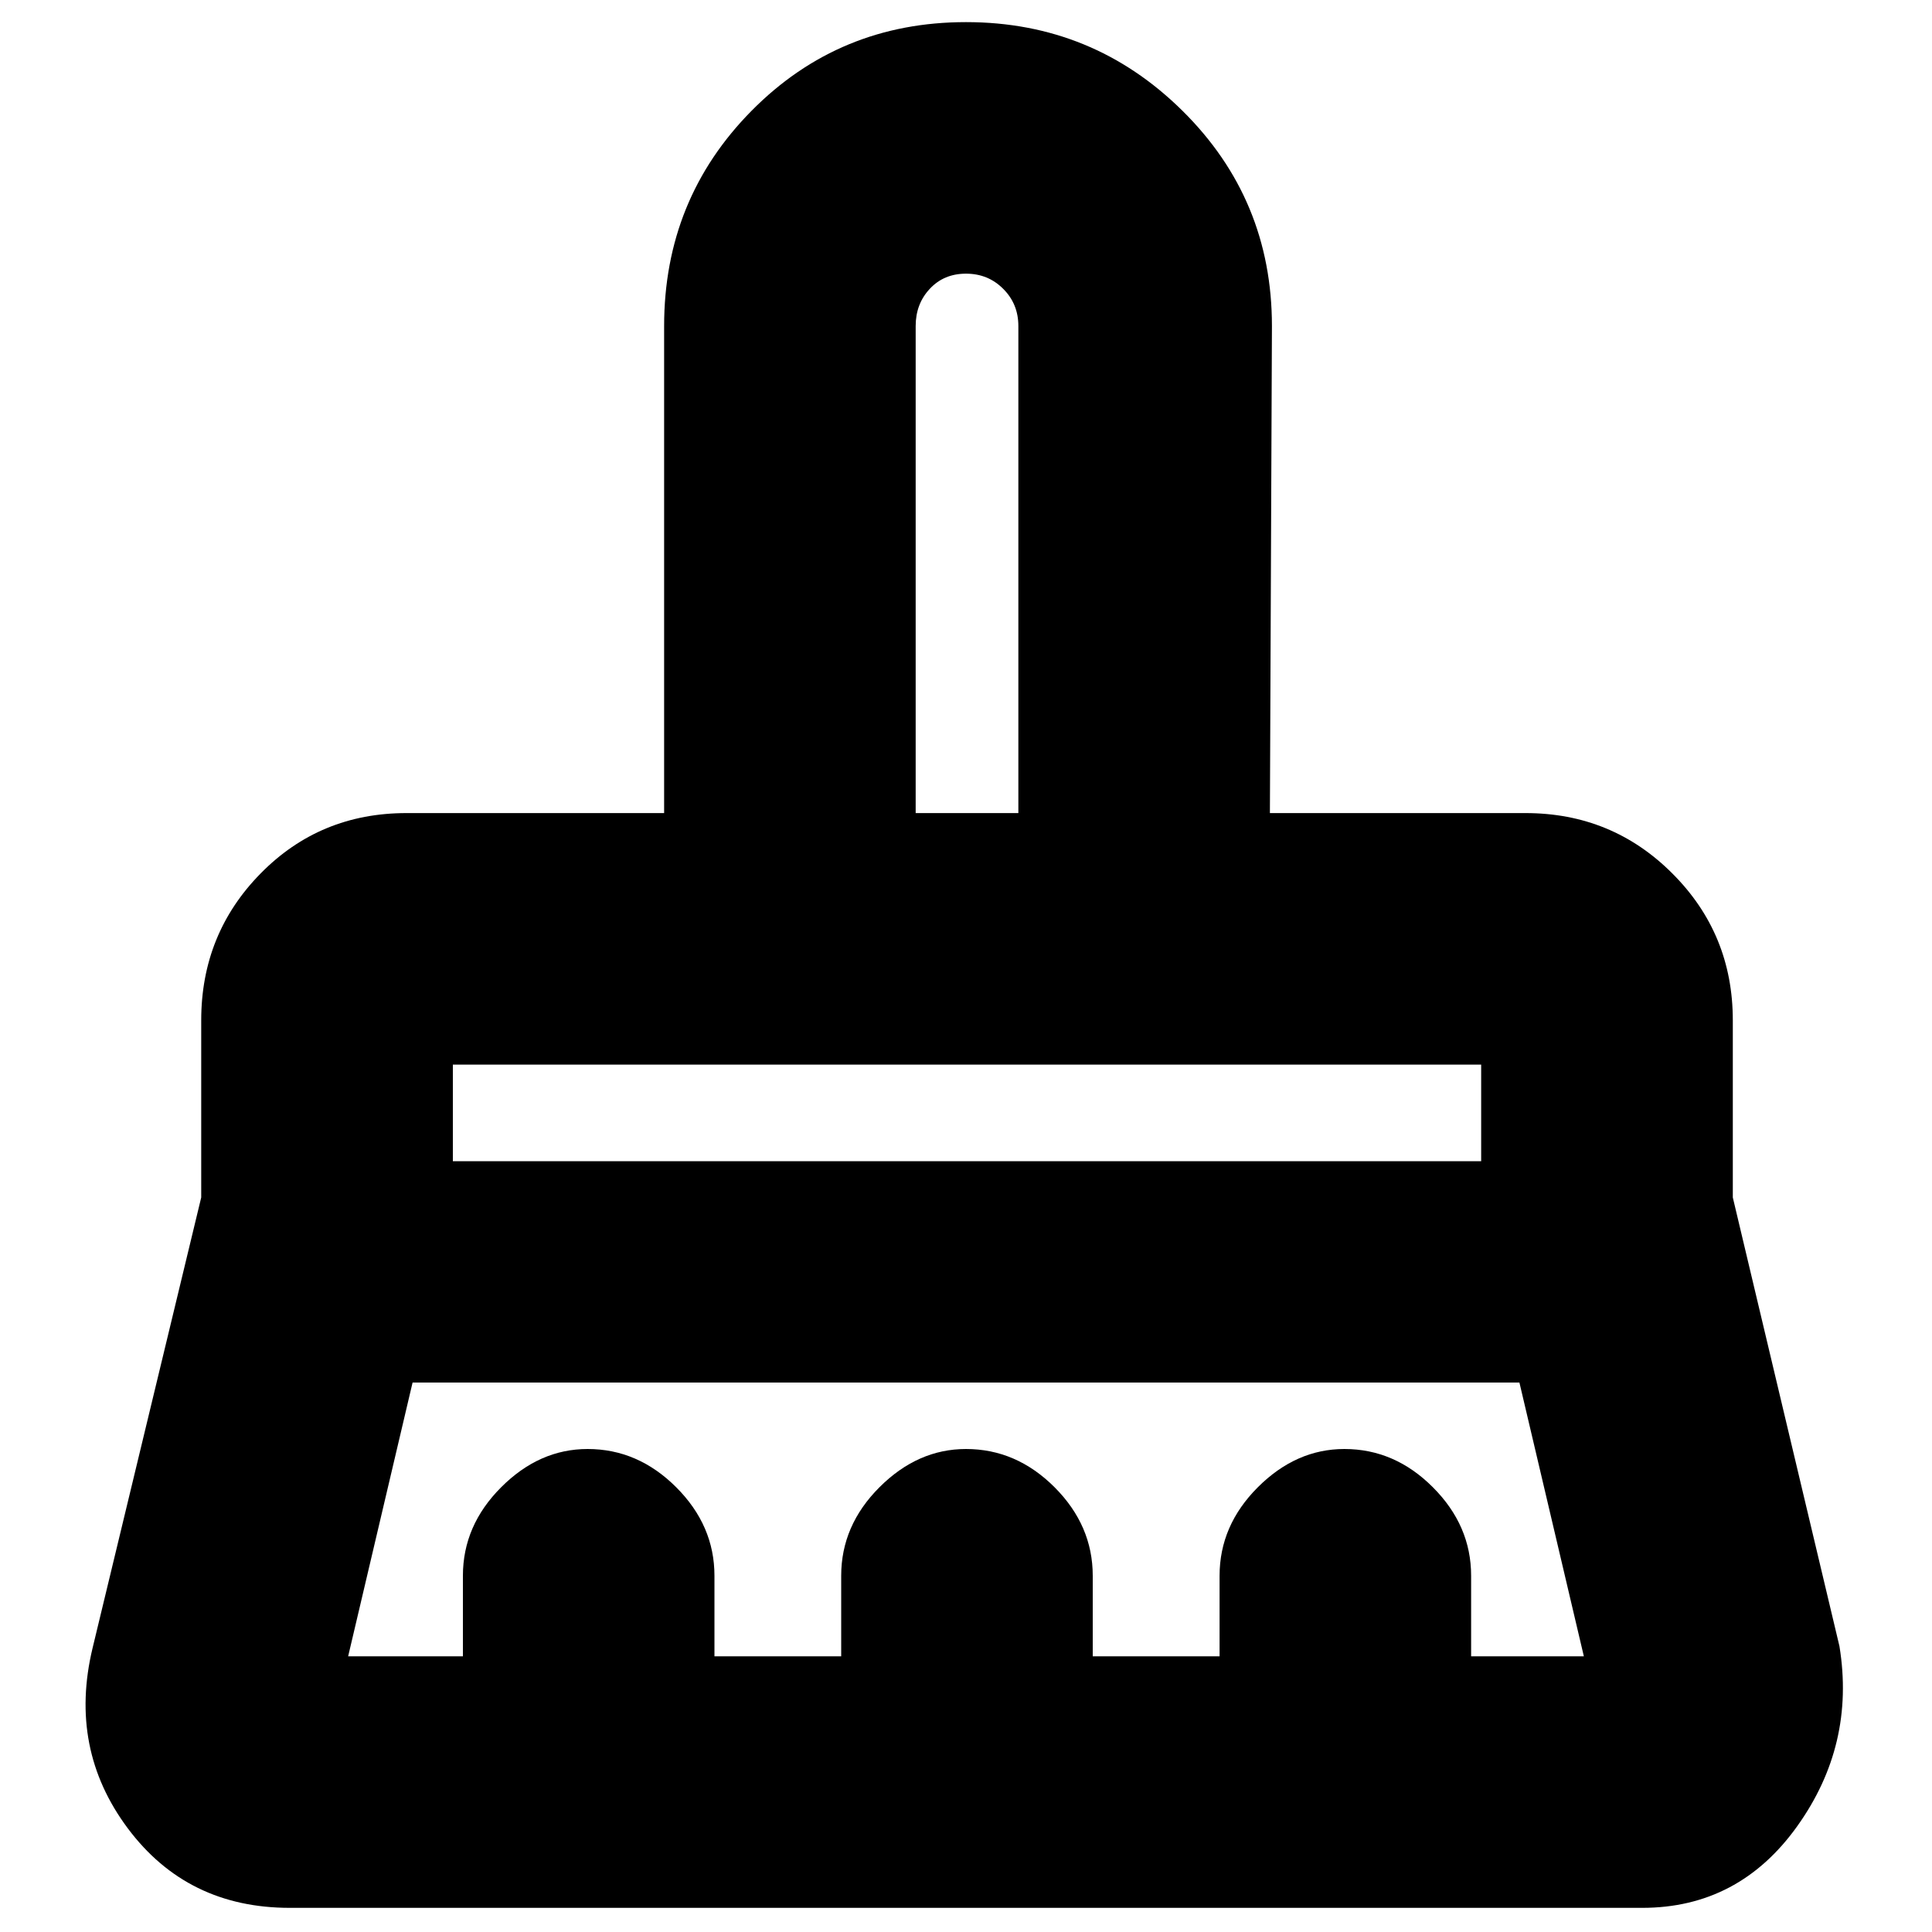 <svg xmlns="http://www.w3.org/2000/svg" height="20" width="20"><path d="M9.479 8.417h1.063V3.375q0-.229-.157-.385-.156-.157-.385-.157t-.375.157q-.146.156-.146.385Zm-4.791 3.604h10.645v-1H4.688Zm-1.084 5.125h1.188v-.834q0-.52.396-.916.395-.396.895-.396.521 0 .917.396t.396.916v.834h1.312v-.834q0-.52.396-.916T10 15q.521 0 .917.396.395.396.395.916v.834h1.313v-.834q0-.52.396-.916t.896-.396q.521 0 .916.396.396.396.396.916v.834h1.167l-.667-2.834H4.271l-.667 2.834ZM17 19.75H3q-1.062 0-1.677-.823t-.365-1.865l1.125-4.666v-1.834q0-.895.615-1.52.614-.625 1.51-.625h2.667V3.375q0-1.313.906-2.229Q8.688.229 10 .229q1.312 0 2.24.917.927.916.927 2.229l-.021 5.042h2.646q.896 0 1.52.625.626.625.626 1.52v1.834l1.104 4.646q.166 1.02-.438 1.864Q18 19.75 17 19.75Zm-1.667-8.729H4.688h10.645Zm-4.791-2.604H9.479h1.063Z"/></svg>